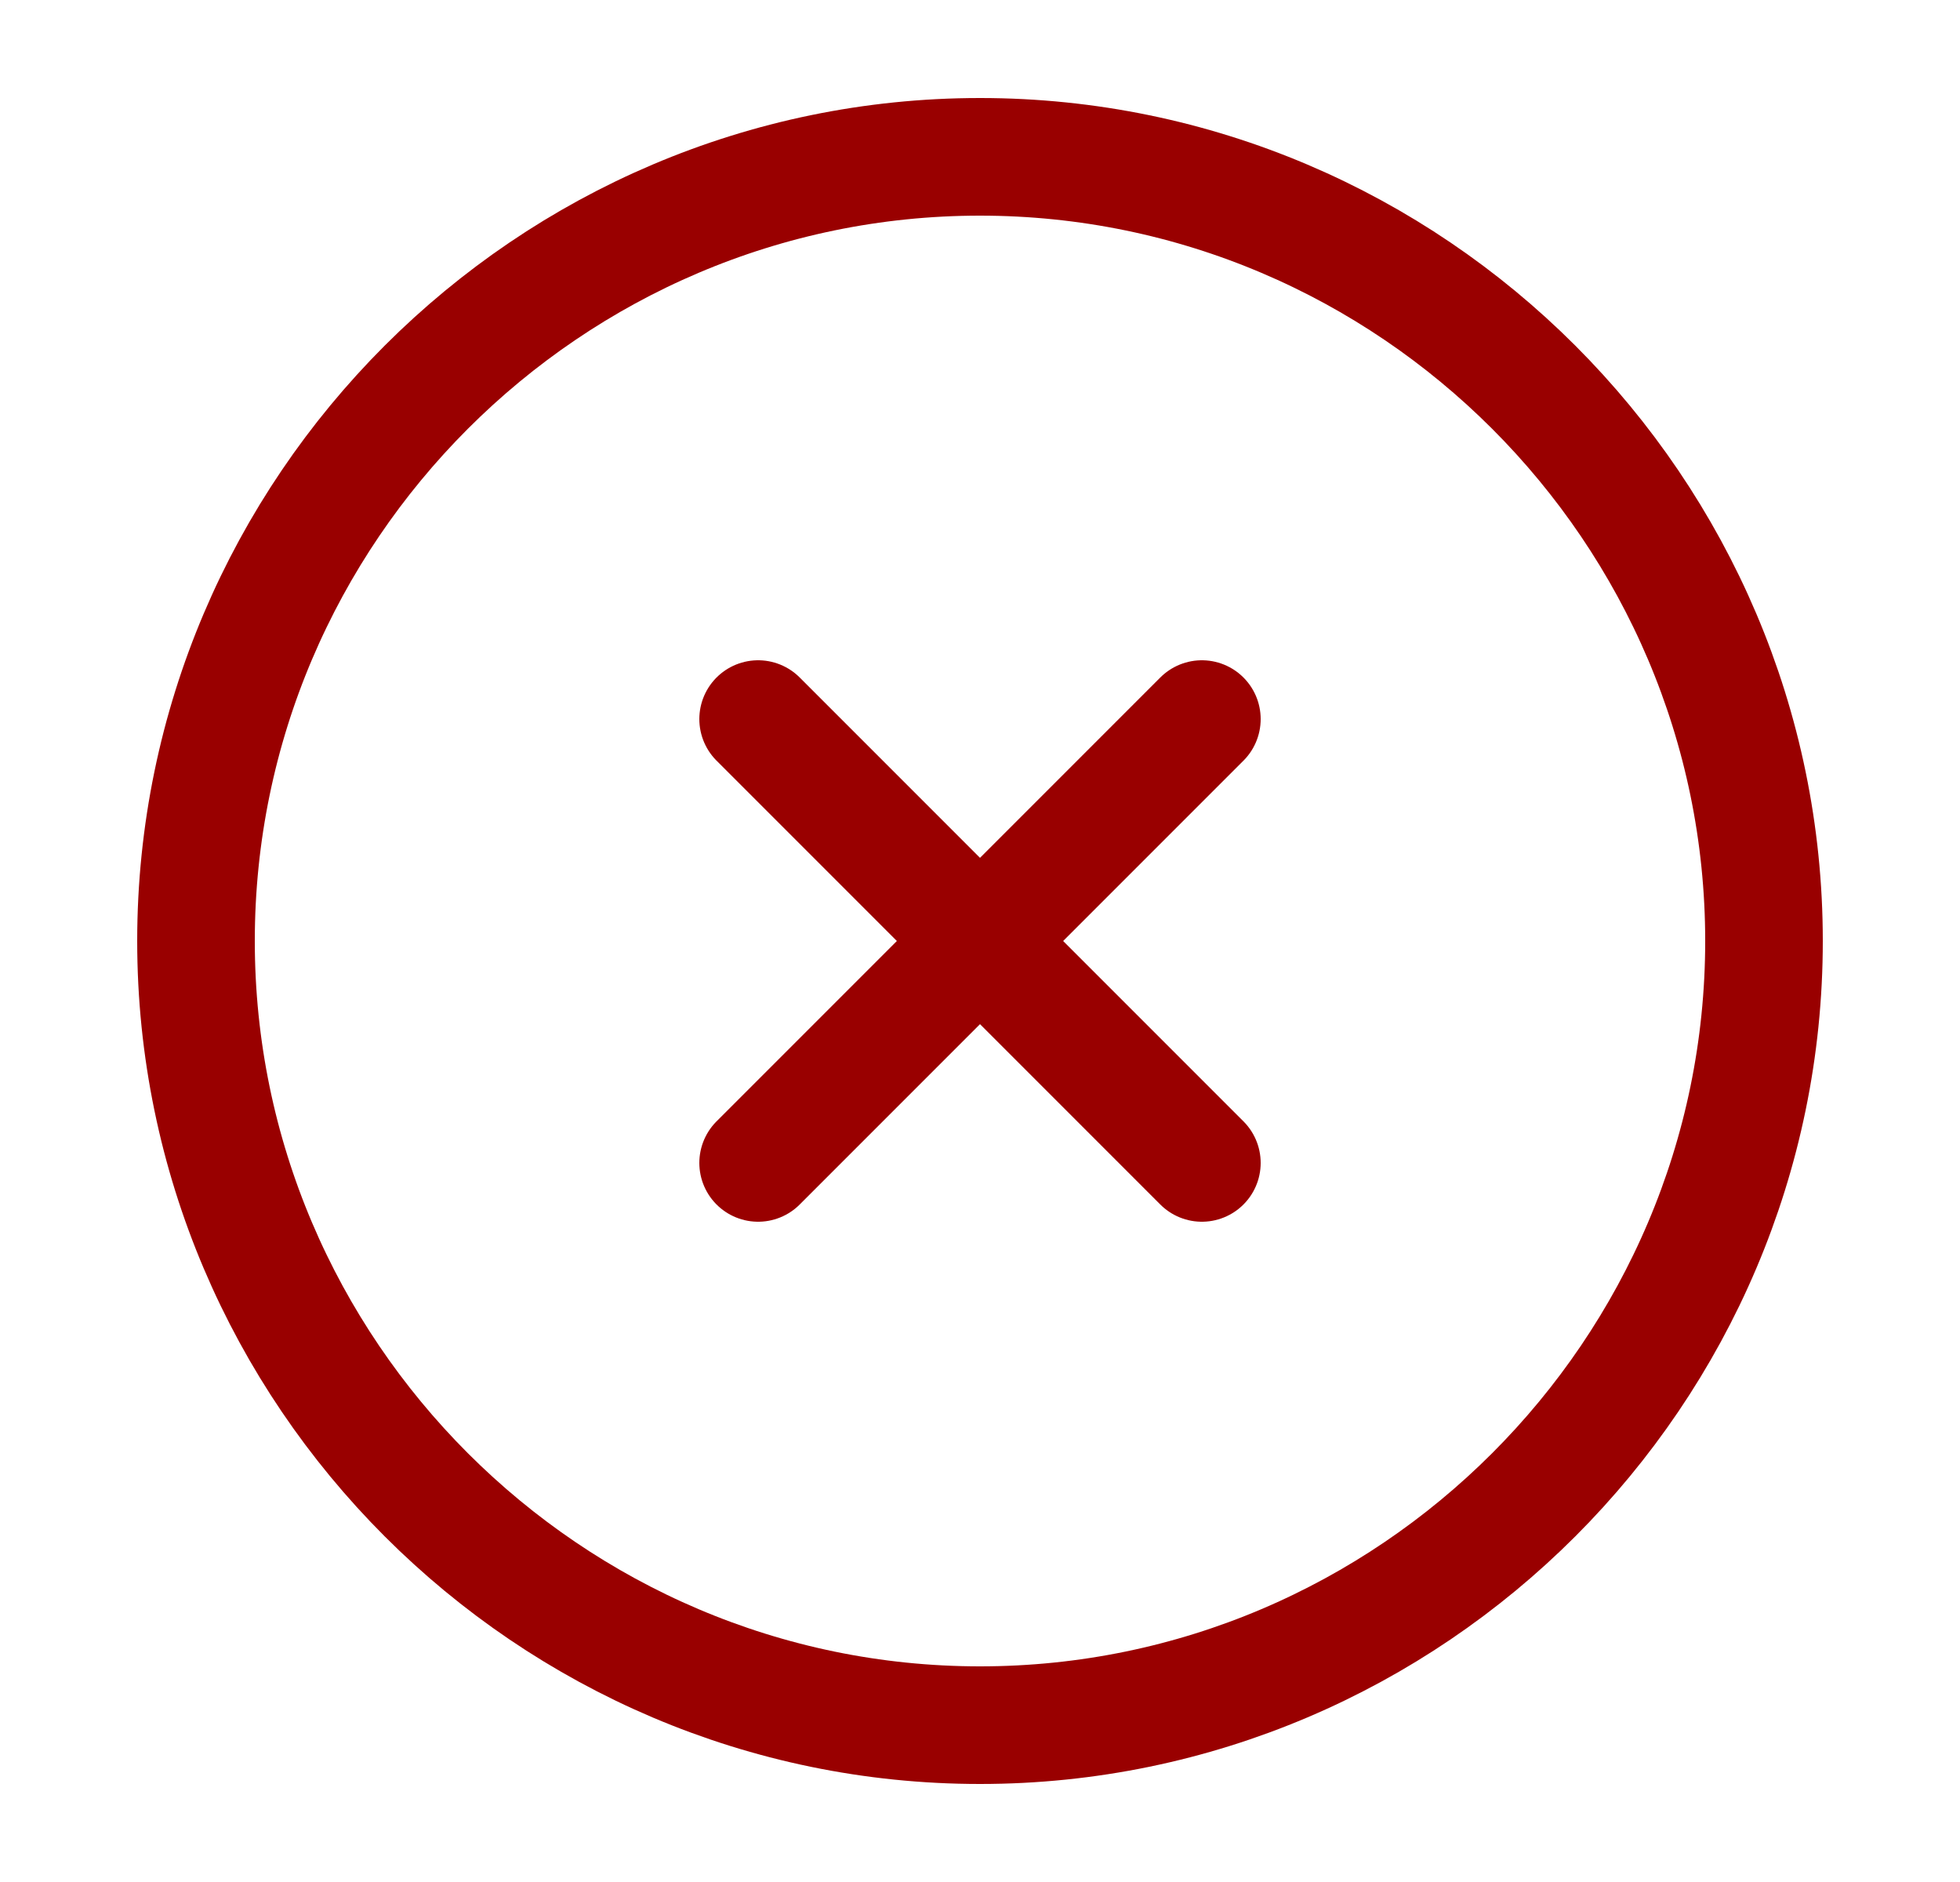 <svg width="100%" height="100%" viewBox="0 0 25 24" fill="none" xmlns="http://www.w3.org/2000/svg">
  <path d="M12.5 22C18 22 22.5 17.5 22.5 12C22.5 6.5 18 2 12.5 2C7 2 2.5 6.5 2.5 12C2.5 17.5 7 22 12.5 22Z"
    stroke="#990000" stroke-width="1.5" stroke-linecap="round" stroke-linejoin="round" />
  <path d="M9.67 14.83L15.33 9.17" stroke="#990000" stroke-width="1.5" stroke-linecap="round"
    stroke-linejoin="round" />
  <path d="M15.33 14.83L9.67 9.17" stroke="#990000" stroke-width="1.5" stroke-linecap="round"
    stroke-linejoin="round" />
</svg>